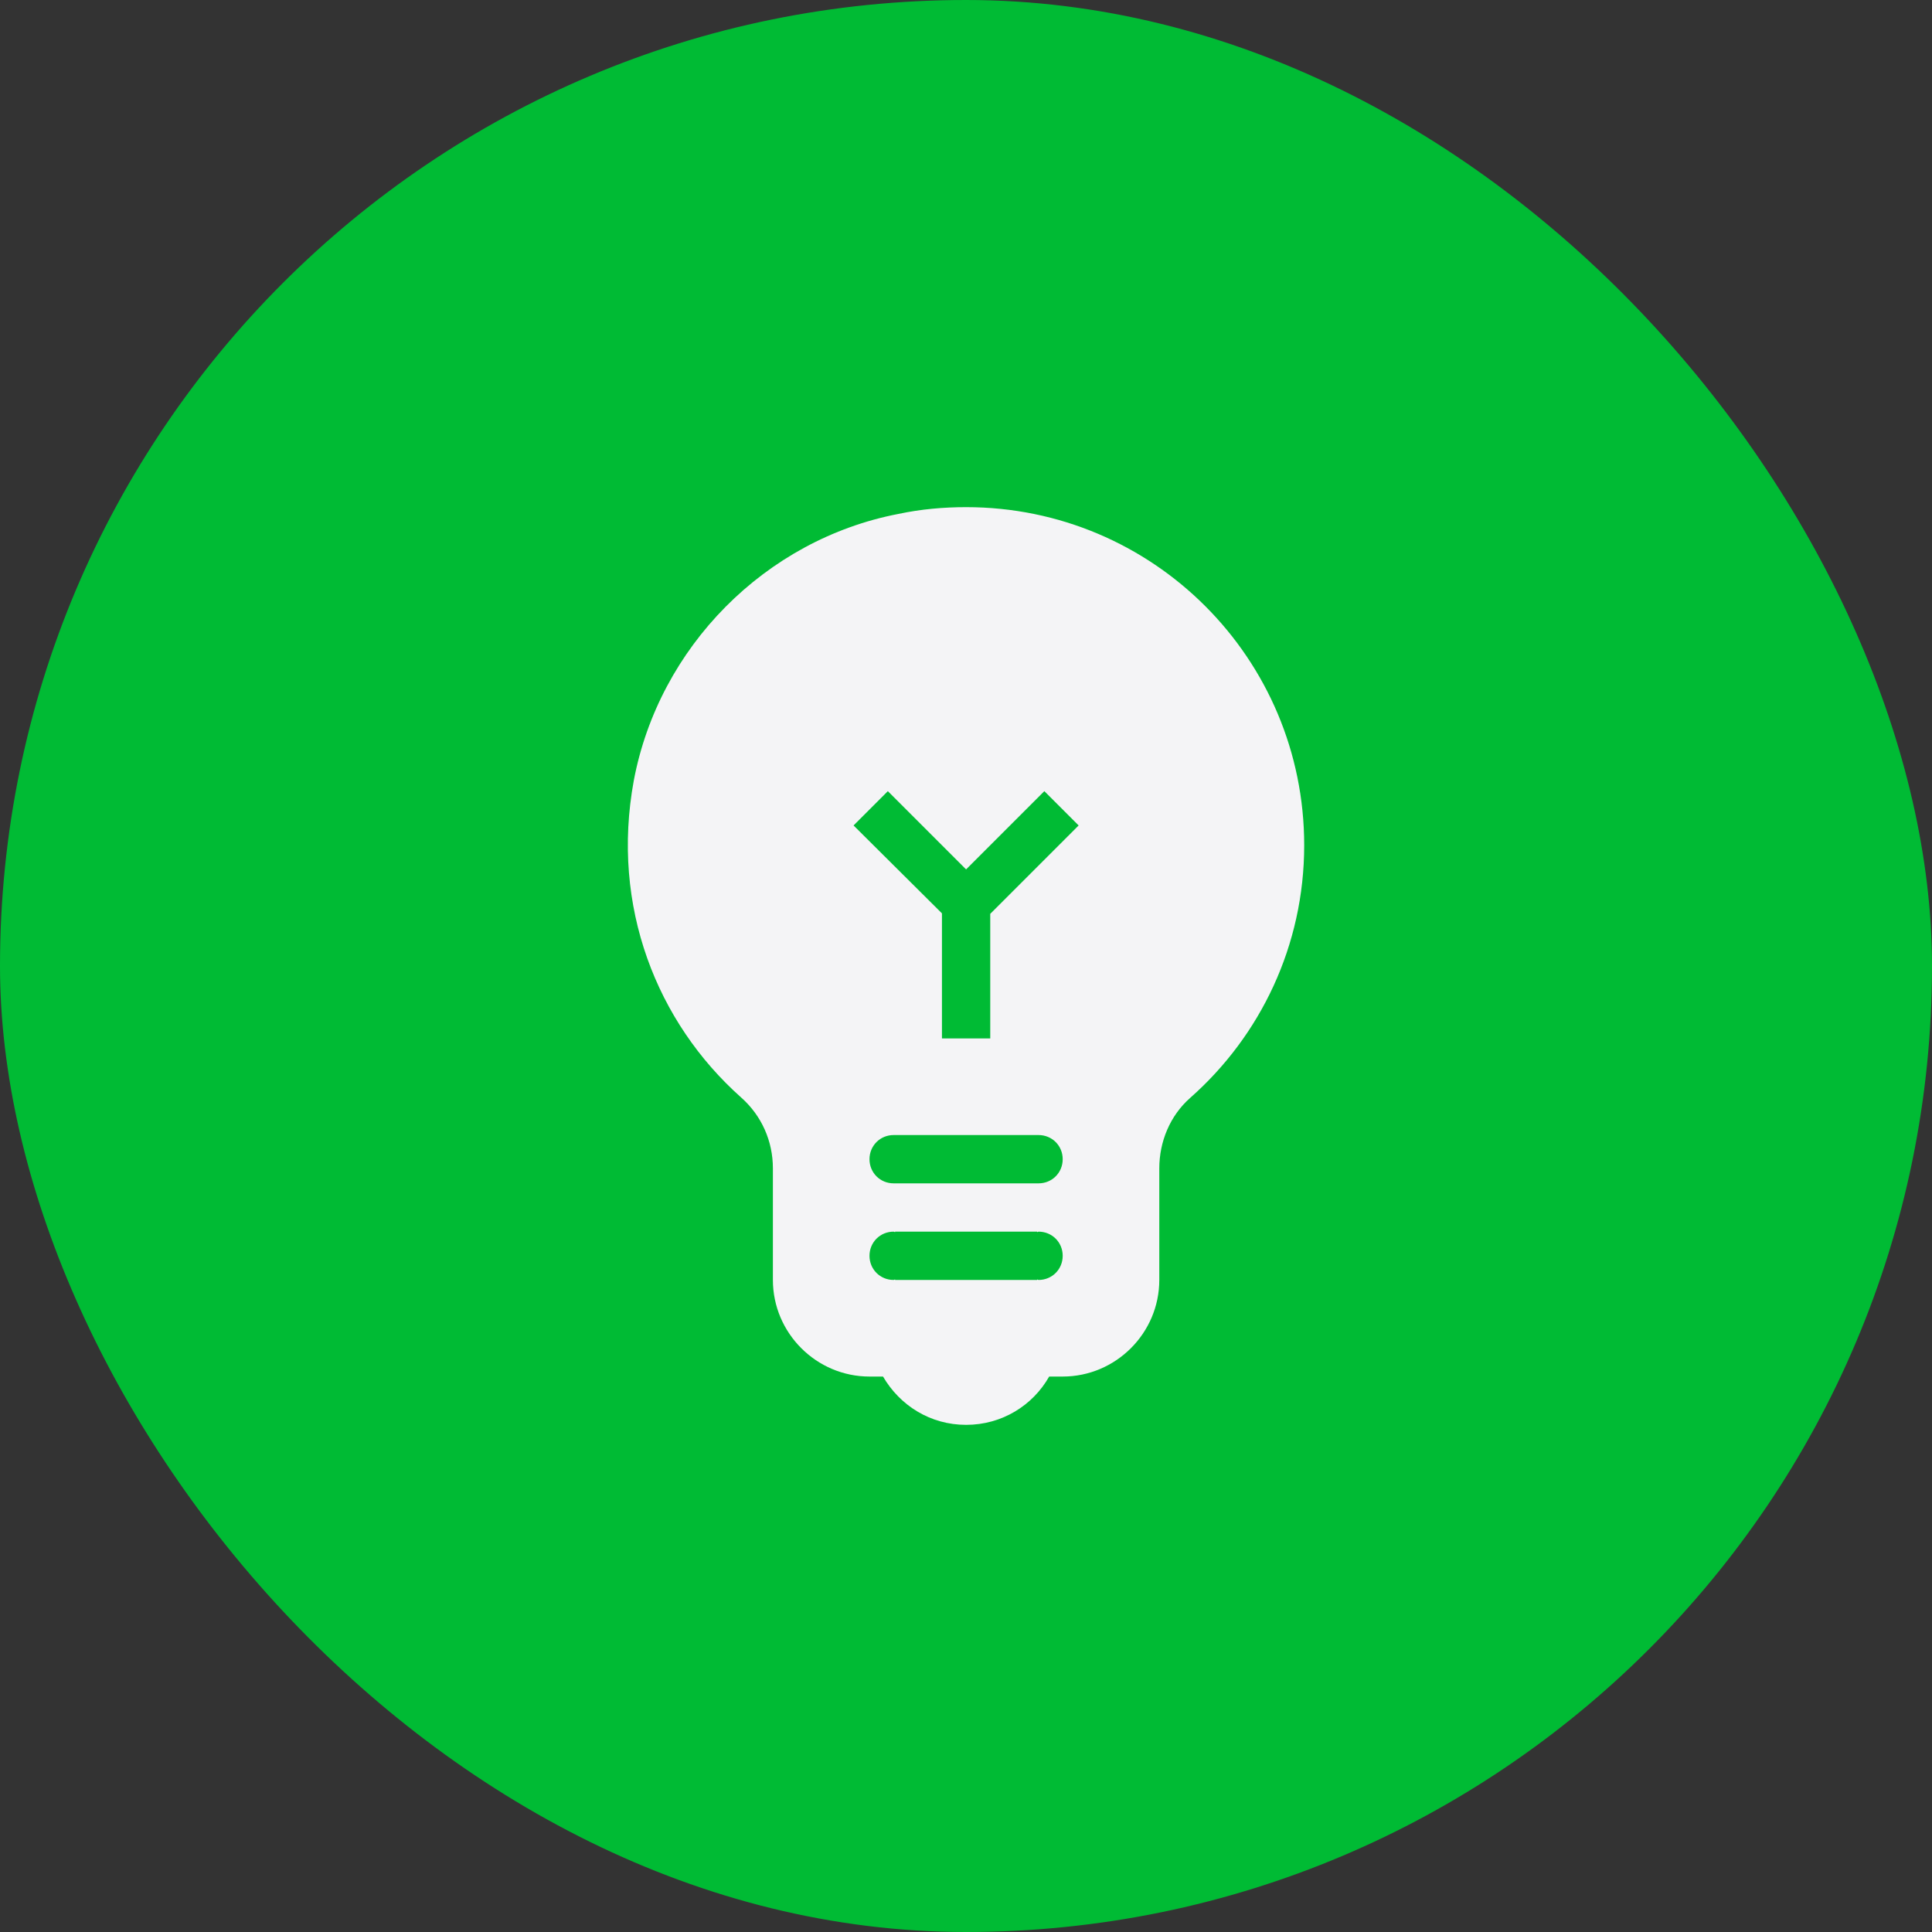 <svg width="40" height="40" viewBox="0 0 40 40" fill="none" xmlns="http://www.w3.org/2000/svg">
<rect x="0" y="0" width="40" height="40" fill="#333333" stroke="none"/>
<rect width="40" height="40" rx="20" fill="#00BB34"/>
<g clip-path="url(#clip0_54_313)">
<path d="M20.002 10.5C19.542 10.5 19.072 10.54 18.602 10.64C15.842 11.17 13.642 13.4 13.122 16.16C12.642 18.77 13.602 21.17 15.342 22.72C15.772 23.1 16.002 23.63 16.002 24.19V26.5C16.002 27.6 16.902 28.5 18.002 28.5H18.282C18.632 29.1 19.262 29.5 20.002 29.5C20.742 29.5 21.382 29.1 21.722 28.5H22.002C23.102 28.5 24.002 27.6 24.002 26.5V24.19C24.002 23.64 24.222 23.1 24.642 22.73C26.092 21.45 27.002 19.58 27.002 17.5C27.002 13.63 23.872 10.5 20.002 10.5ZM20.502 21.5H19.502V18.91L17.672 17.09L18.382 16.38L20.002 18L21.622 16.38L22.332 17.09L20.502 18.92V21.5ZM21.502 26.5C21.492 26.5 21.482 26.49 21.472 26.49V26.5H18.532V26.49C18.522 26.49 18.512 26.5 18.502 26.5C18.222 26.5 18.002 26.28 18.002 26C18.002 25.72 18.222 25.5 18.502 25.5C18.512 25.5 18.522 25.51 18.532 25.51V25.5H21.472V25.51C21.482 25.51 21.492 25.5 21.502 25.5C21.782 25.5 22.002 25.72 22.002 26C22.002 26.28 21.782 26.5 21.502 26.5ZM21.502 24.5H18.502C18.222 24.5 18.002 24.28 18.002 24C18.002 23.72 18.222 23.5 18.502 23.5H21.502C21.782 23.5 22.002 23.72 22.002 24C22.002 24.28 21.782 24.5 21.502 24.5Z" fill="#F4F4F6"/>
</g>
<defs>
<clipPath id="clip0_54_313">
<rect width="24" height="24" fill="white" transform="translate(8 8)"/>
</clipPath>
</defs>
</svg>

